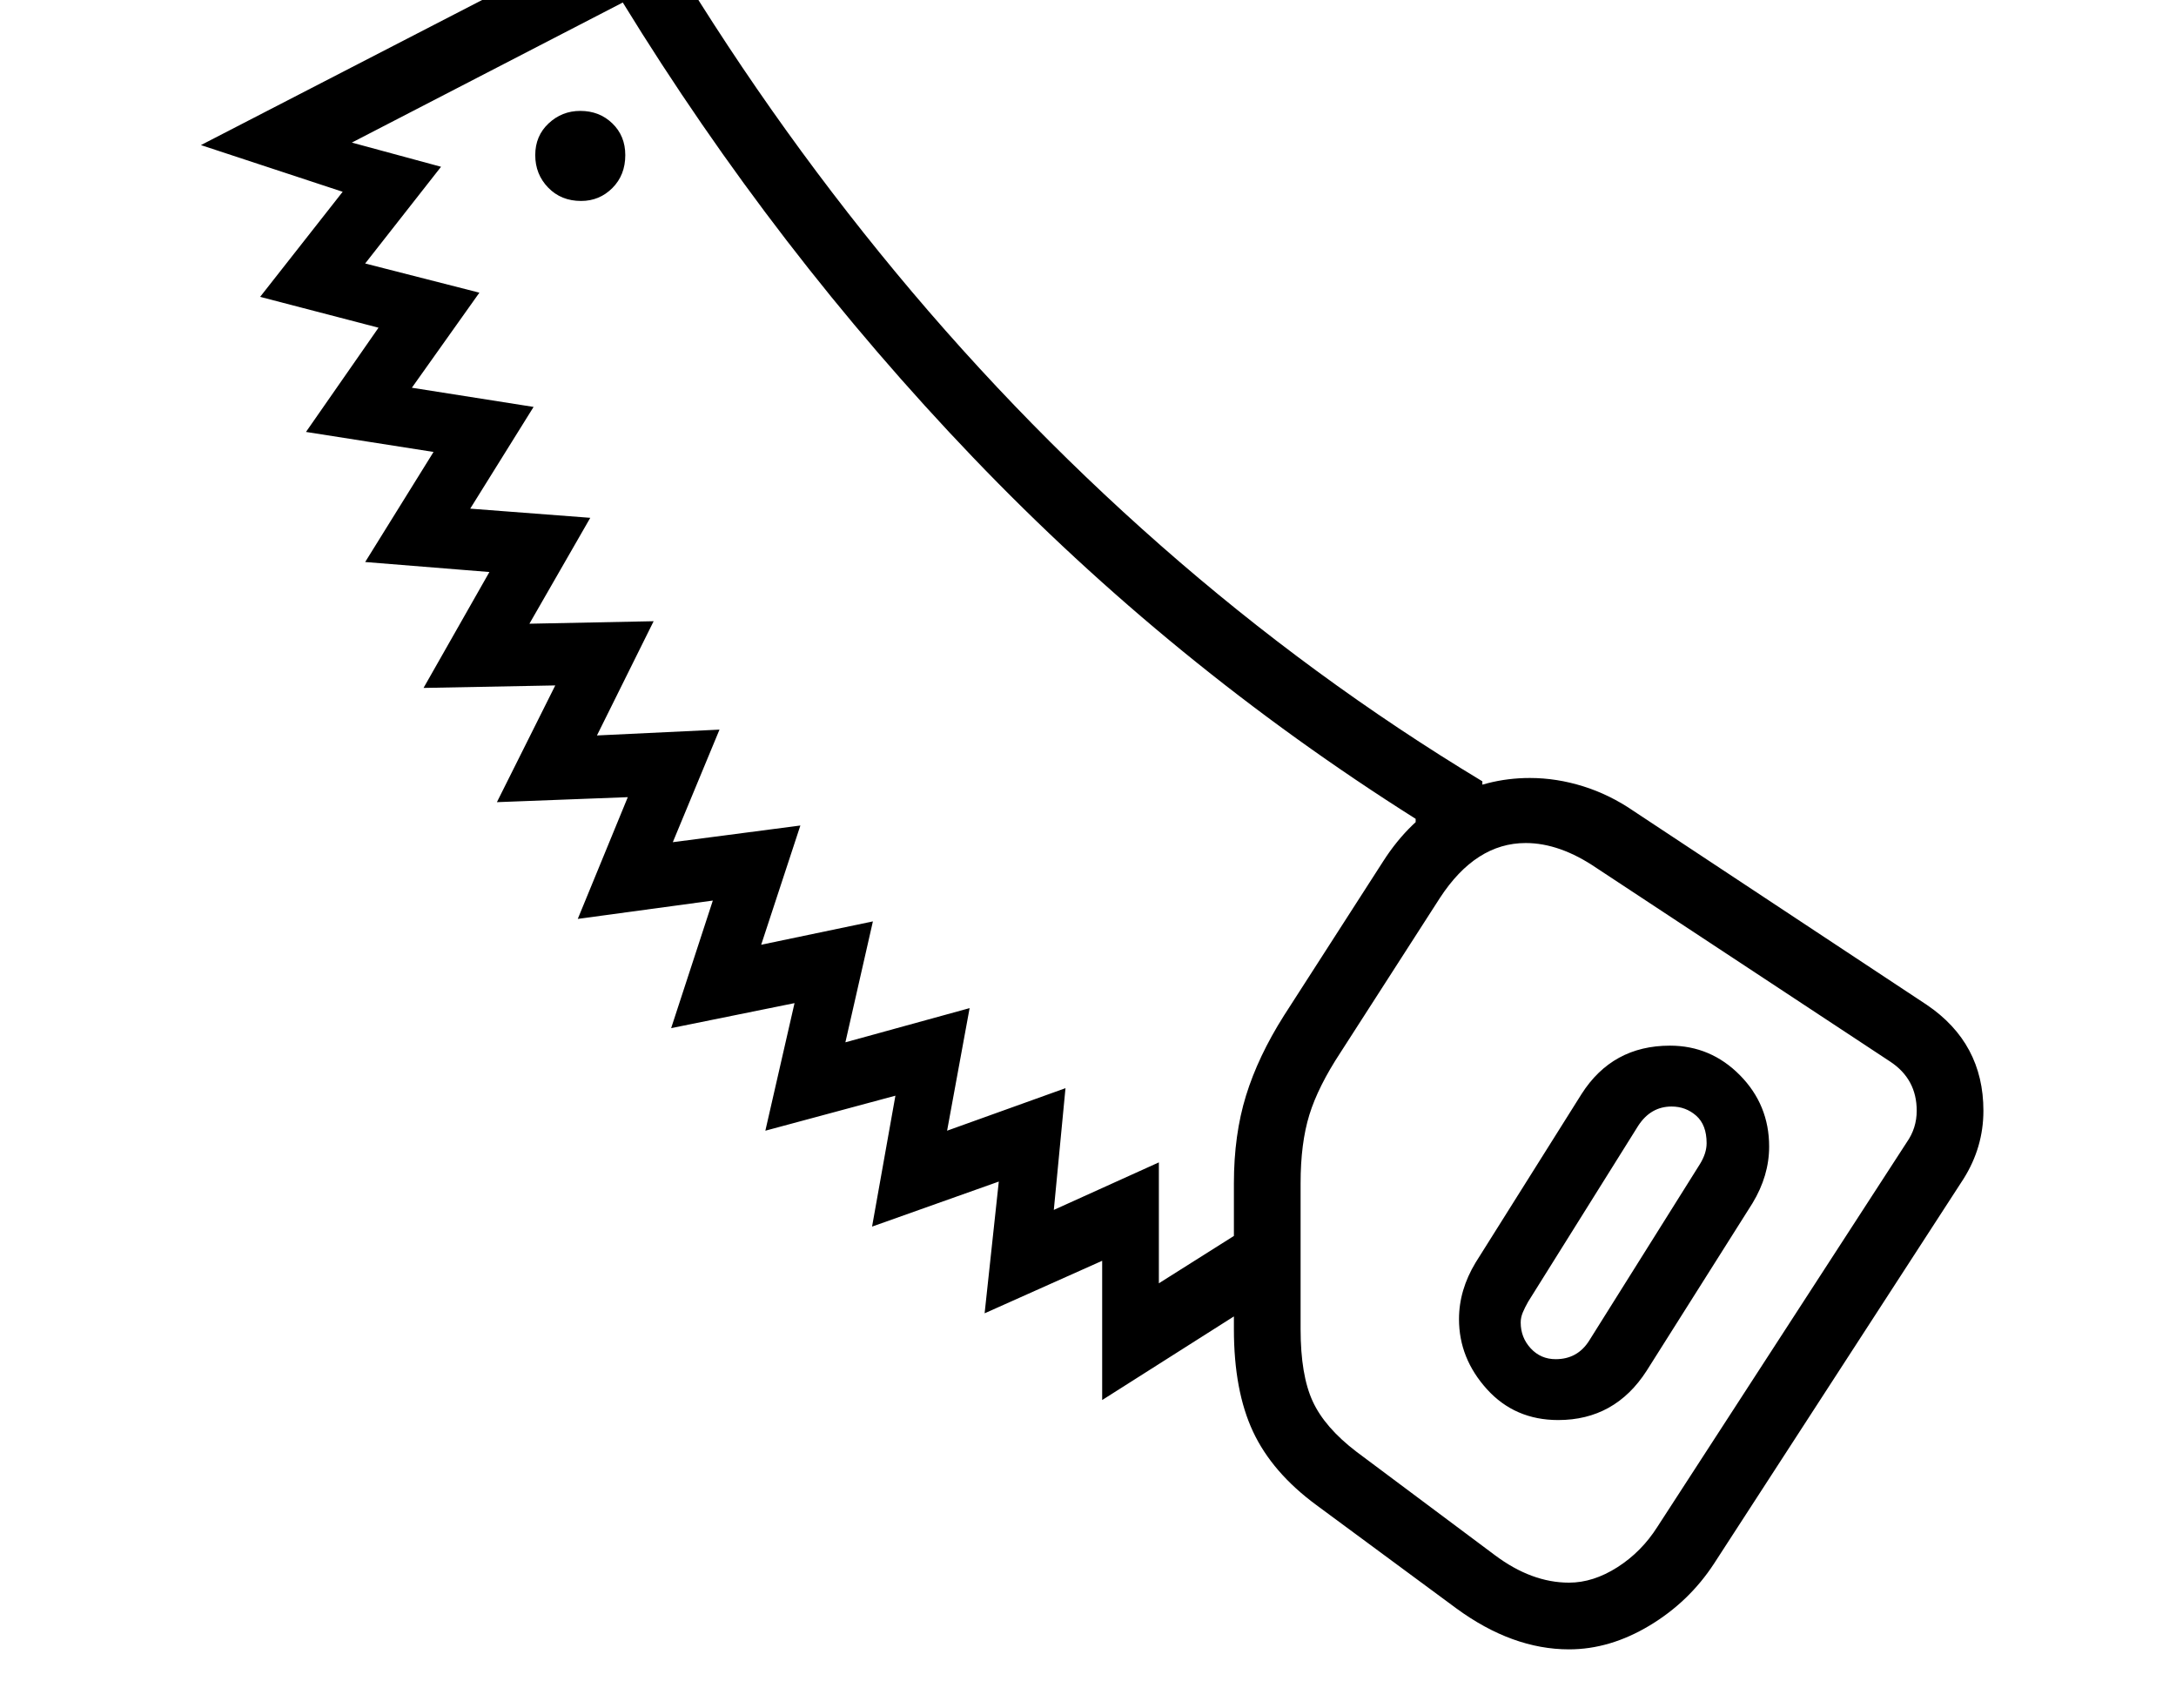<svg xmlns="http://www.w3.org/2000/svg" viewBox="-10 0 2610 2048"><path d="M1312 1679v-167l-141 63 17-158-152 54 28-157-156 42 35-153-148 30 50-153-162 22 60-146-157 6 70-140-158 3 79-139-149-12 82-132-153-24 87-125-142-37 99-126-170-56 535-276q124 214 279 405t337 351 386 283v78h-80v-33q-293-185-530.5-433T737 3L412 171l107 29-91 116 137 35-81 114 146 23-76 122 144 11-73 127 149-3-68 137 147-7-56 135 153-20-47 143 134-28-33 145 149-41-27 147 142-51-14 146 126-57v145l103-65 48 66zm547 24q-52 0-85.5-37t-33.5-84q0-35 20-68l127-202q37-58 106-58 49 0 84 35.5t35 85.5q0 35-20 68l-127 201q-38 59-106 59zm-3-73q26 0 40-22l133-212q8-13 8-25 0-22-12.5-33t-29.5-11q-25 0-40 23l-132 211q-4 7-6.5 13t-2.5 12q0 18 12 31t30 13zm16 348q-68 0-135-49l-168-124q-53-39-76-88t-23-123v-175q0-58 14.5-105t45.5-96l119-185q32-50 78-75t98-25q32 0 64 10t61 30l351 232q68 46 68 127 0 44-24 82l-299 461q-30 46-77.5 74.5T1872 1978zm0-80q29 0 58-18.5t48-48.5l299-461q12-17 12-38 0-38-32-59l-352-232q-44-30-85-30-60 0-103 66l-119 185q-27 41-37.5 75t-10.5 82v175q0 55 14.5 86.5t52.5 60.5l166 124q44 33 89 33zM687 241q22 0 37.5-15.5T740 186q0-23-15.5-38T686 133q-22 0-38 15t-16 38 15.5 39 39.5 16z"/></svg>